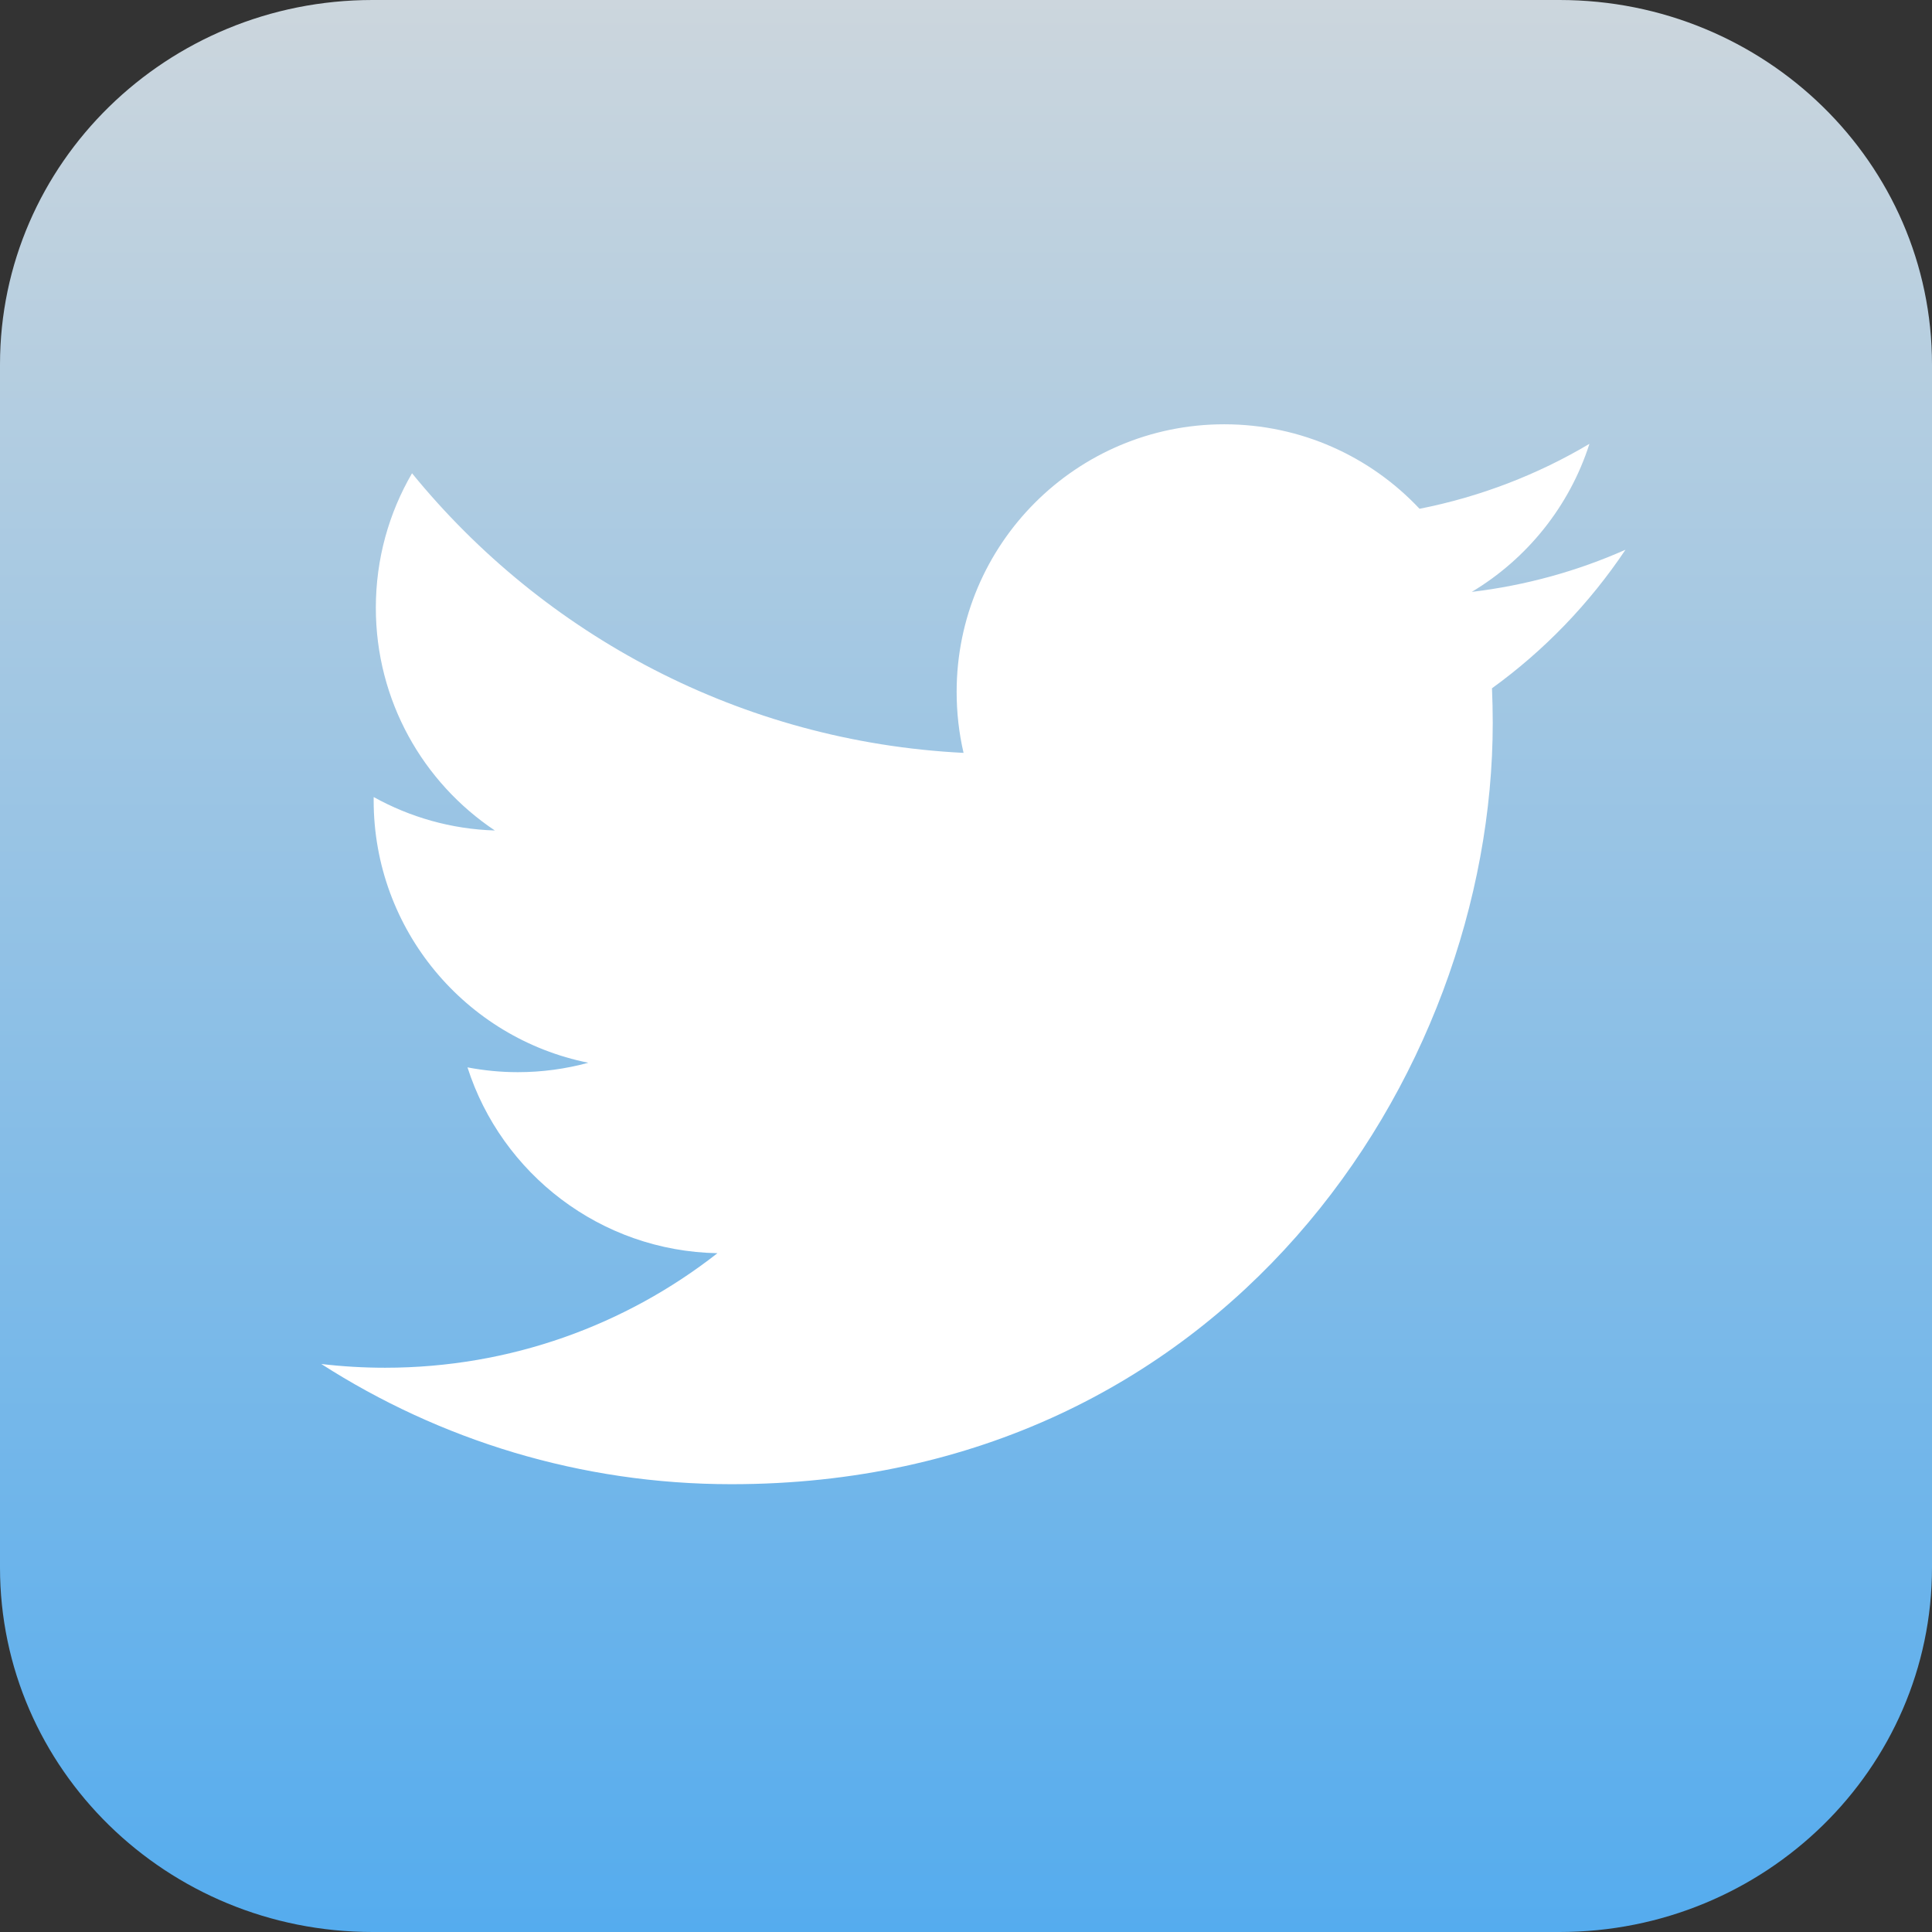 <svg xmlns="http://www.w3.org/2000/svg" xmlns:xlink="http://www.w3.org/1999/xlink" version="1.1" id="Layer_1" x="0px" y="0px" width="64px" height="64px" viewBox="0 0 64 64" enable-background="new 0 0 64 64" xml:space="preserve">
<rect x="0" y="0" width="64" height="64" fill="#333333" stroke="none"/>
<linearGradient id="SVGID_1_" gradientUnits="userSpaceOnUse" x1="32" y1="0" x2="32" y2="64">
	<stop offset="0" style="stop-color:#CCD6DD"/>
	<stop offset="1" style="stop-color:#55ACEE"/>
</linearGradient>
<path fill="url(#SVGID_1_)" d="M64 51.926C64 58.594 58.476 64 51.661 64H12.339C5.524 64 0 58.594 0 51.926V12.074 C0 5.406 5.524 0 12.339 0h39.322C58.476 0 64 5.406 64 12.074V51.926z"/>
<path fill="#FFFFFF" d="M53.846 18.211c-1.59 0.705-3.297 1.182-5.091 1.396c1.83-1.097 3.235-2.834 3.897-4.904 c-1.712 1.016-3.609 1.753-5.628 2.151c-1.617-1.723-3.921-2.799-6.47-2.799c-4.895 0-8.864 3.969-8.864 8.864 c0 0.695 0.078 1.371 0.229 2.021c-7.366-0.37-13.898-3.899-18.27-9.262c-0.763 1.309-1.199 2.832-1.199 4.456 c0 3.075 1.564 5.788 3.943 7.377c-1.453-0.045-2.82-0.444-4.014-1.108c-0.001 0.037-0.001 0.074-0.001 0.111 c0 4.294 3.055 7.877 7.11 8.691c-0.744 0.203-1.527 0.312-2.335 0.312c-0.571 0-1.126-0.056-1.667-0.159 c1.128 3.521 4.402 6.084 8.28 6.156c-3.034 2.377-6.856 3.794-11.009 3.794c-0.715 0-1.42-0.042-2.114-0.124 c3.922 2.515 8.582 3.982 13.587 3.982c16.304 0 25.219-13.506 25.219-25.219c0-0.384-0.009-0.767-0.025-1.147 C51.155 21.549 52.657 19.989 53.846 18.211z"/>
</svg>
